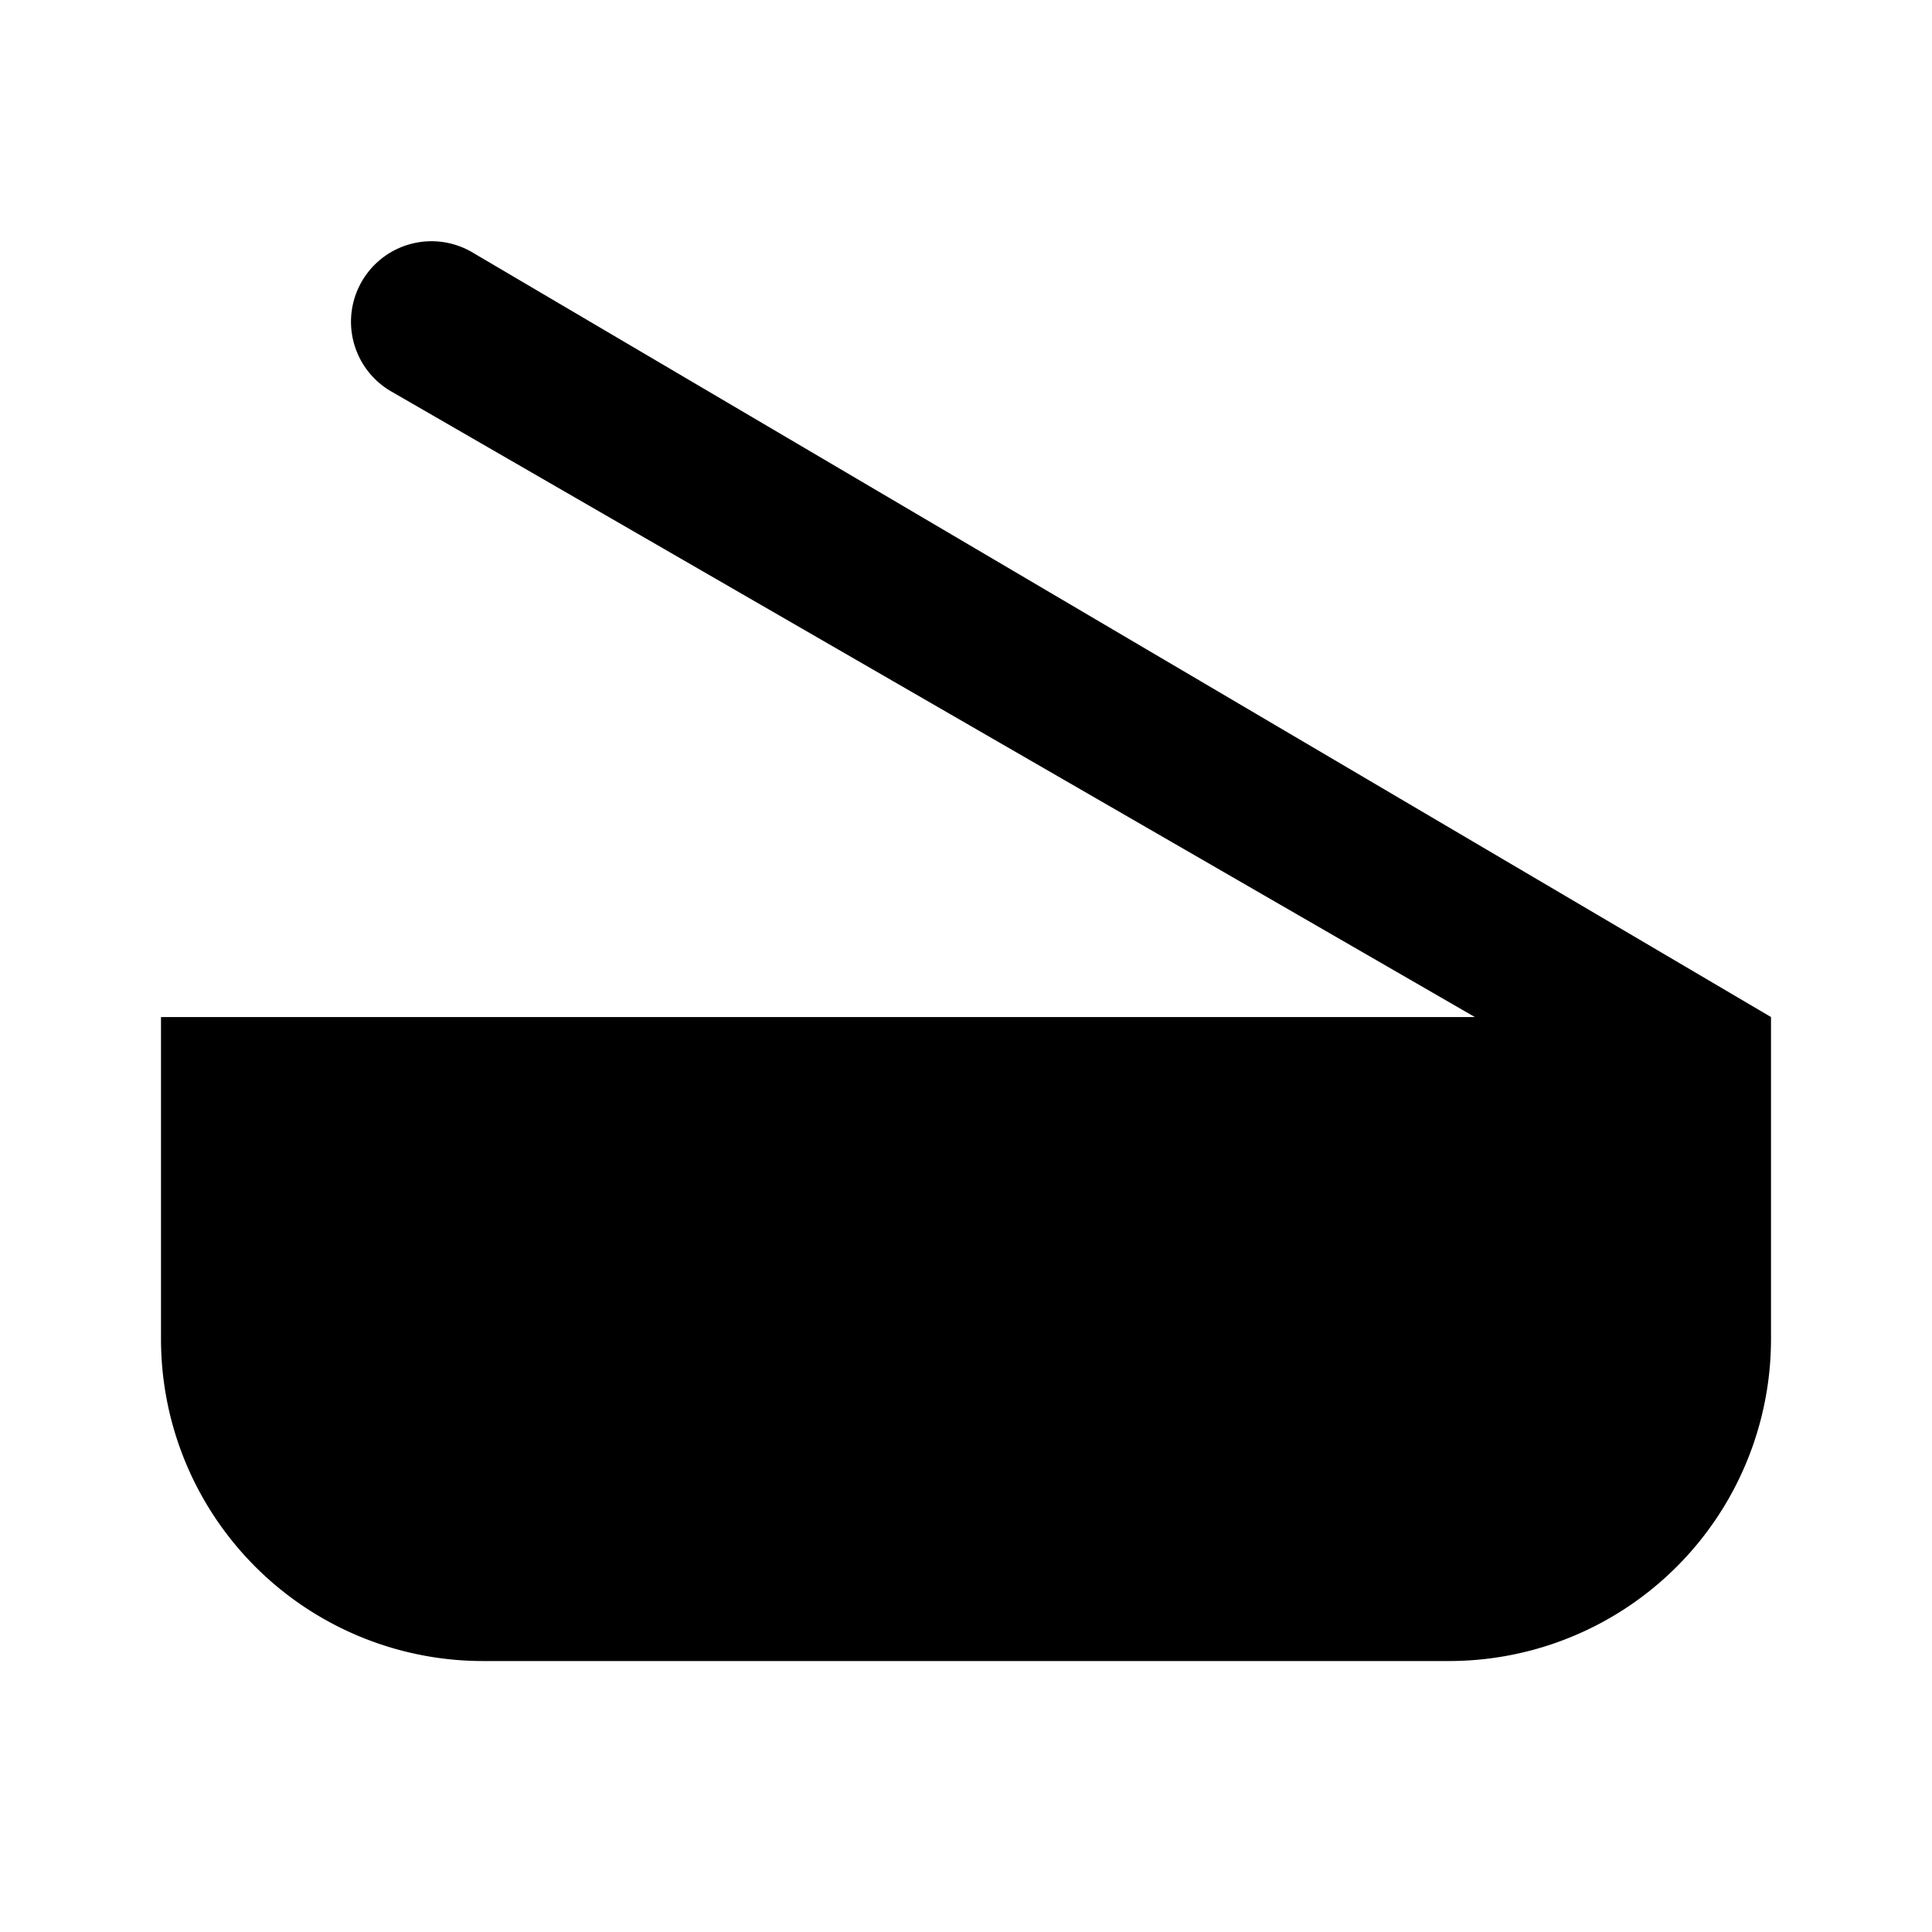<svg xmlns="http://www.w3.org/2000/svg" width="24" height="24" viewBox="0 0 24 24"><path d="M18 16.634a1 1 0 1 1-2 0 1 1 0 0 1 2 0Z"/><path clip-rule="evenodd" d="M5.866 3.134a1 1 0 1 0-1 1.732l13.455 7.768H2v4a4 4 0 0 0 4 4h12a4 4 0 0 0 4-4v-4zM20 14.634H4v2a2 2 0 0 0 2 2h12a2 2 0 0 0 2-2z"/></svg>